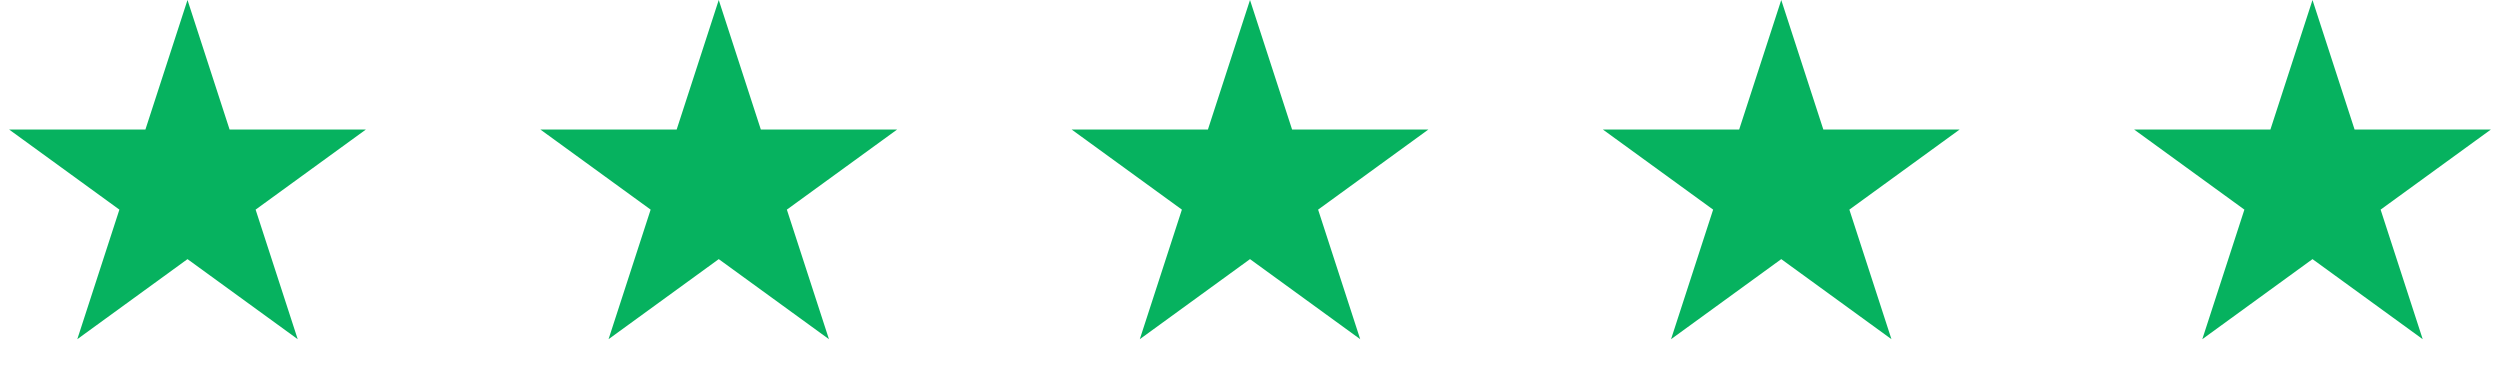 <svg width="160" height="24" viewBox="0 0 160 24" fill="none" xmlns="http://www.w3.org/2000/svg">
<path d="M12 0L14.694 8.292H23.413L16.359 13.416L19.053 21.708L12 16.584L4.947 21.708L7.641 13.416L0.587 8.292H9.306L12 0Z" fill="#06B25F"/>
<path d="M80 0L82.694 8.292H91.413L84.359 13.416L87.053 21.708L80 16.584L72.947 21.708L75.641 13.416L68.587 8.292H77.306L80 0Z" fill="#06B25F"/>
<path d="M46 0L48.694 8.292H57.413L50.359 13.416L53.053 21.708L46 16.584L38.947 21.708L41.641 13.416L34.587 8.292H43.306L46 0Z" fill="#06B25F"/>
<path d="M114 0L116.694 8.292H125.413L118.359 13.416L121.053 21.708L114 16.584L106.947 21.708L109.641 13.416L102.587 8.292H111.306L114 0Z" fill="#06B25F"/>
<path d="M148 0L150.694 8.292H159.413L152.359 13.416L155.053 21.708L148 16.584L140.947 21.708L143.641 13.416L136.587 8.292H145.306L148 0Z" fill="#06B25F"/>
</svg>
